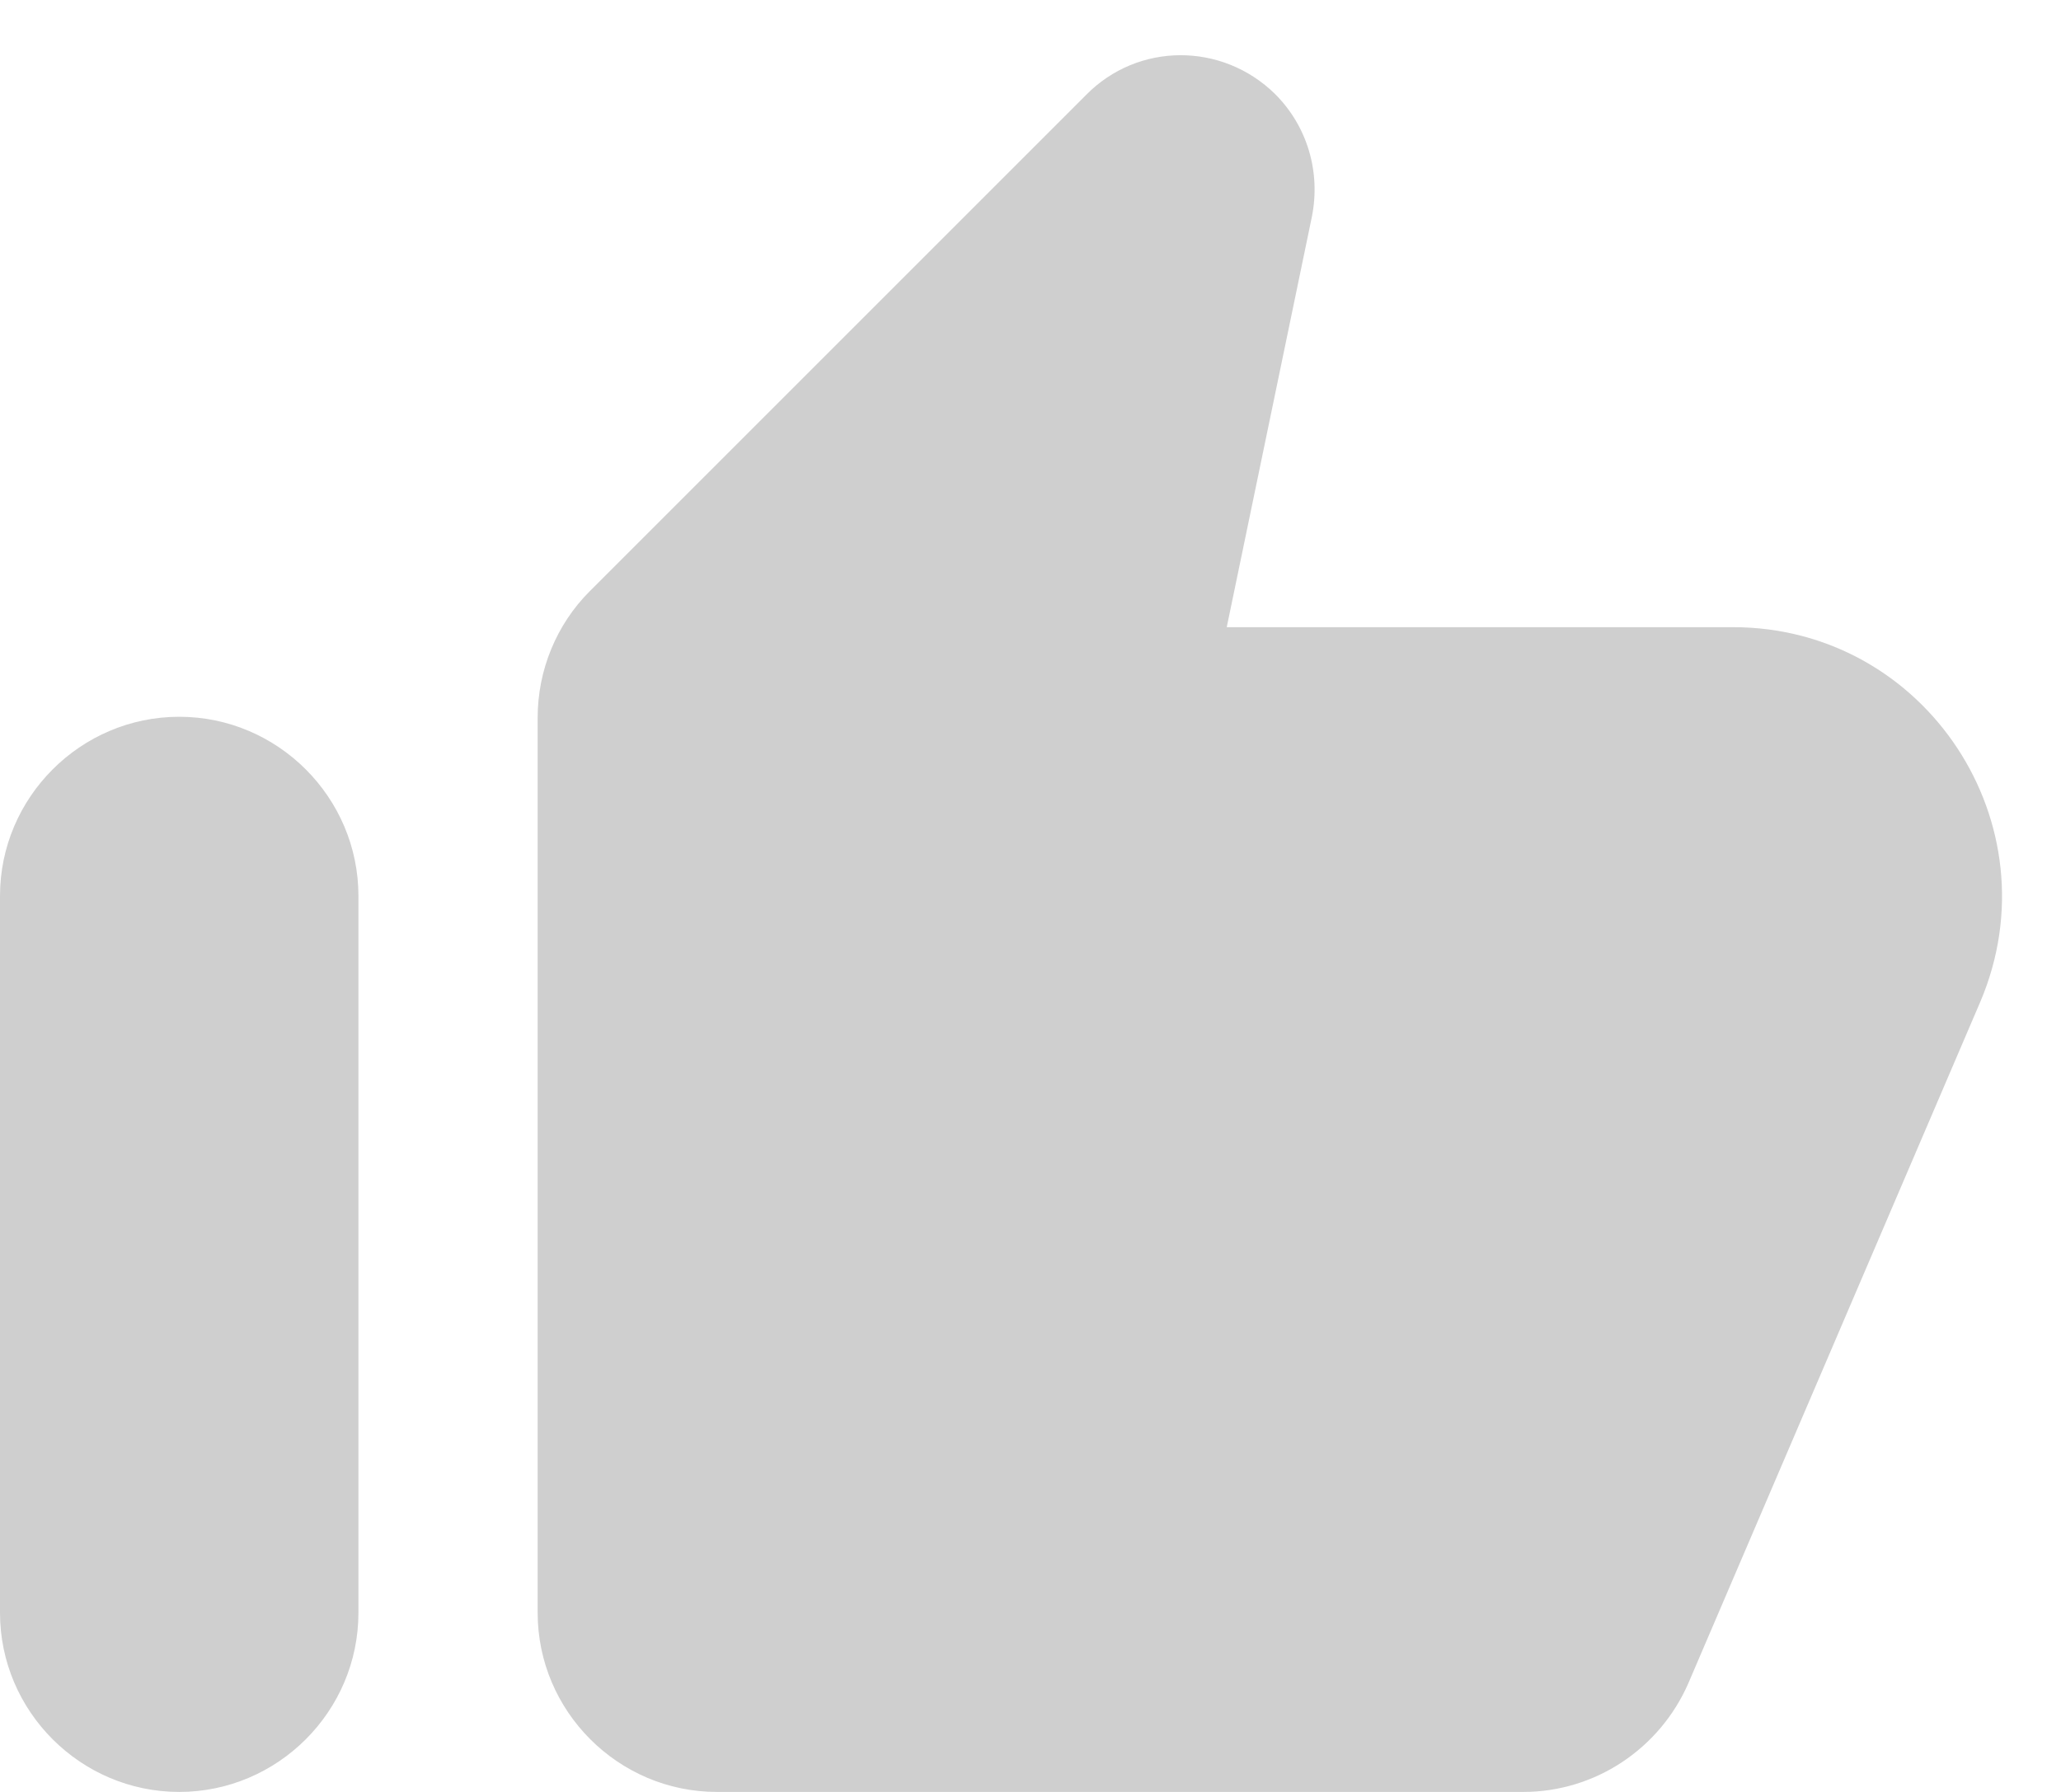 <svg width="23" height="20" viewBox="0 0 23 20" fill="none" xmlns="http://www.w3.org/2000/svg">
<path d="M12.12 1.06L6.58 6.6C6.21 6.97 6 7.48 6 8.01V18C6 19.1 6.9 20 8 20H17C17.8 20 18.52 19.52 18.84 18.79L22.1 11.18C22.94 9.2 21.49 7 19.34 7H13.69L14.64 2.42C14.74 1.92 14.59 1.41 14.23 1.05C13.64 0.47 12.7 0.47 12.12 1.06ZM2 20C3.1 20 4 19.1 4 18V10C4 8.9 3.1 8 2 8C0.9 8 0 8.9 0 10V18C0 19.1 0.9 20 2 20Z" fill="#CFCFCF"/>
</svg>
